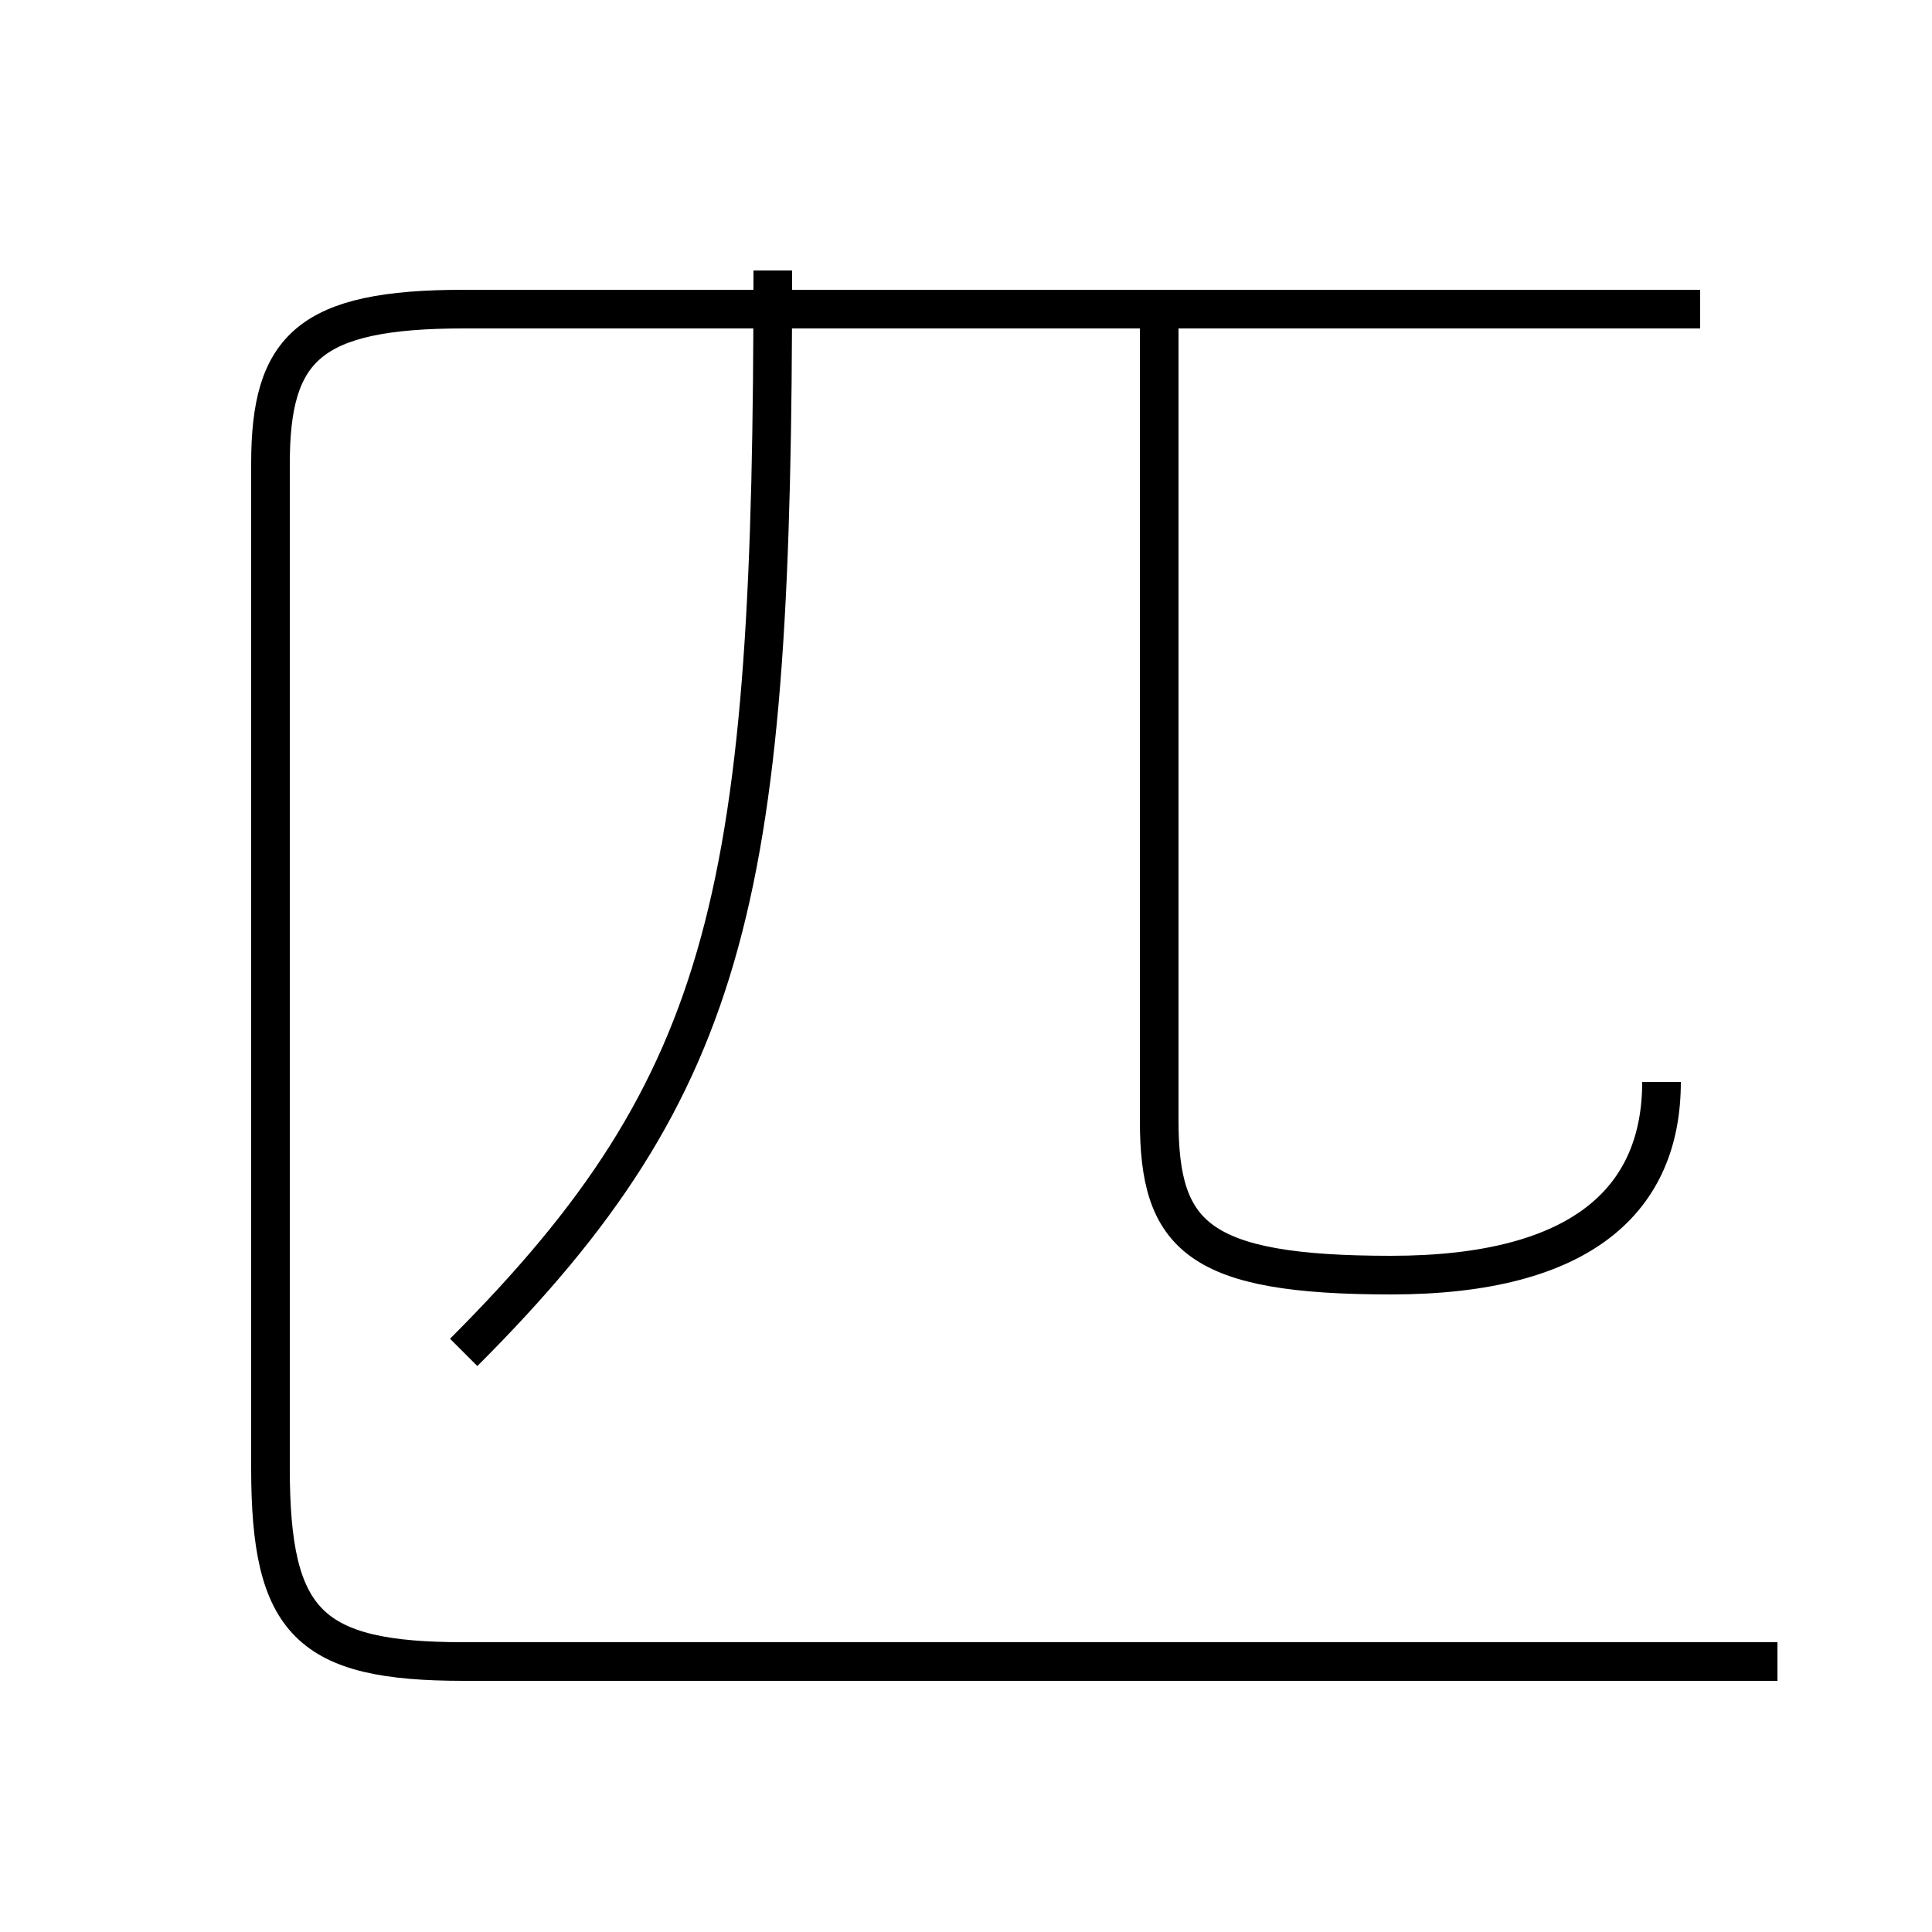 <?xml version='1.0' encoding='utf8'?>
<svg viewBox="0.0 -6.0 50.0 50.0" version="1.1" xmlns="http://www.w3.org/2000/svg">
<rect x="0.0" y="-6.0" width="50.0" height="50.0" fill="#808080" stroke="none"/>
<rect x="-1000" y="-1000" width="2000" height="2000" stroke="white" fill="white"/>
<g style="fill:white;stroke:#000000;  stroke-width:1">
<path d="M 46 -1 L 12 -1 C 8 -1 7 -2 7 -6 L 7 -32 C 7 -35 8 -36 12 -36 L 44 -36 M 43 -16 C 43 -13 41 -11 36 -11 C 31 -11 30 -12 30 -15 L 30 -36 M 20 -37 C 20 -21 19 -16 12 -9" transform="translate(0.0 38.0)" />
</g>
</svg>